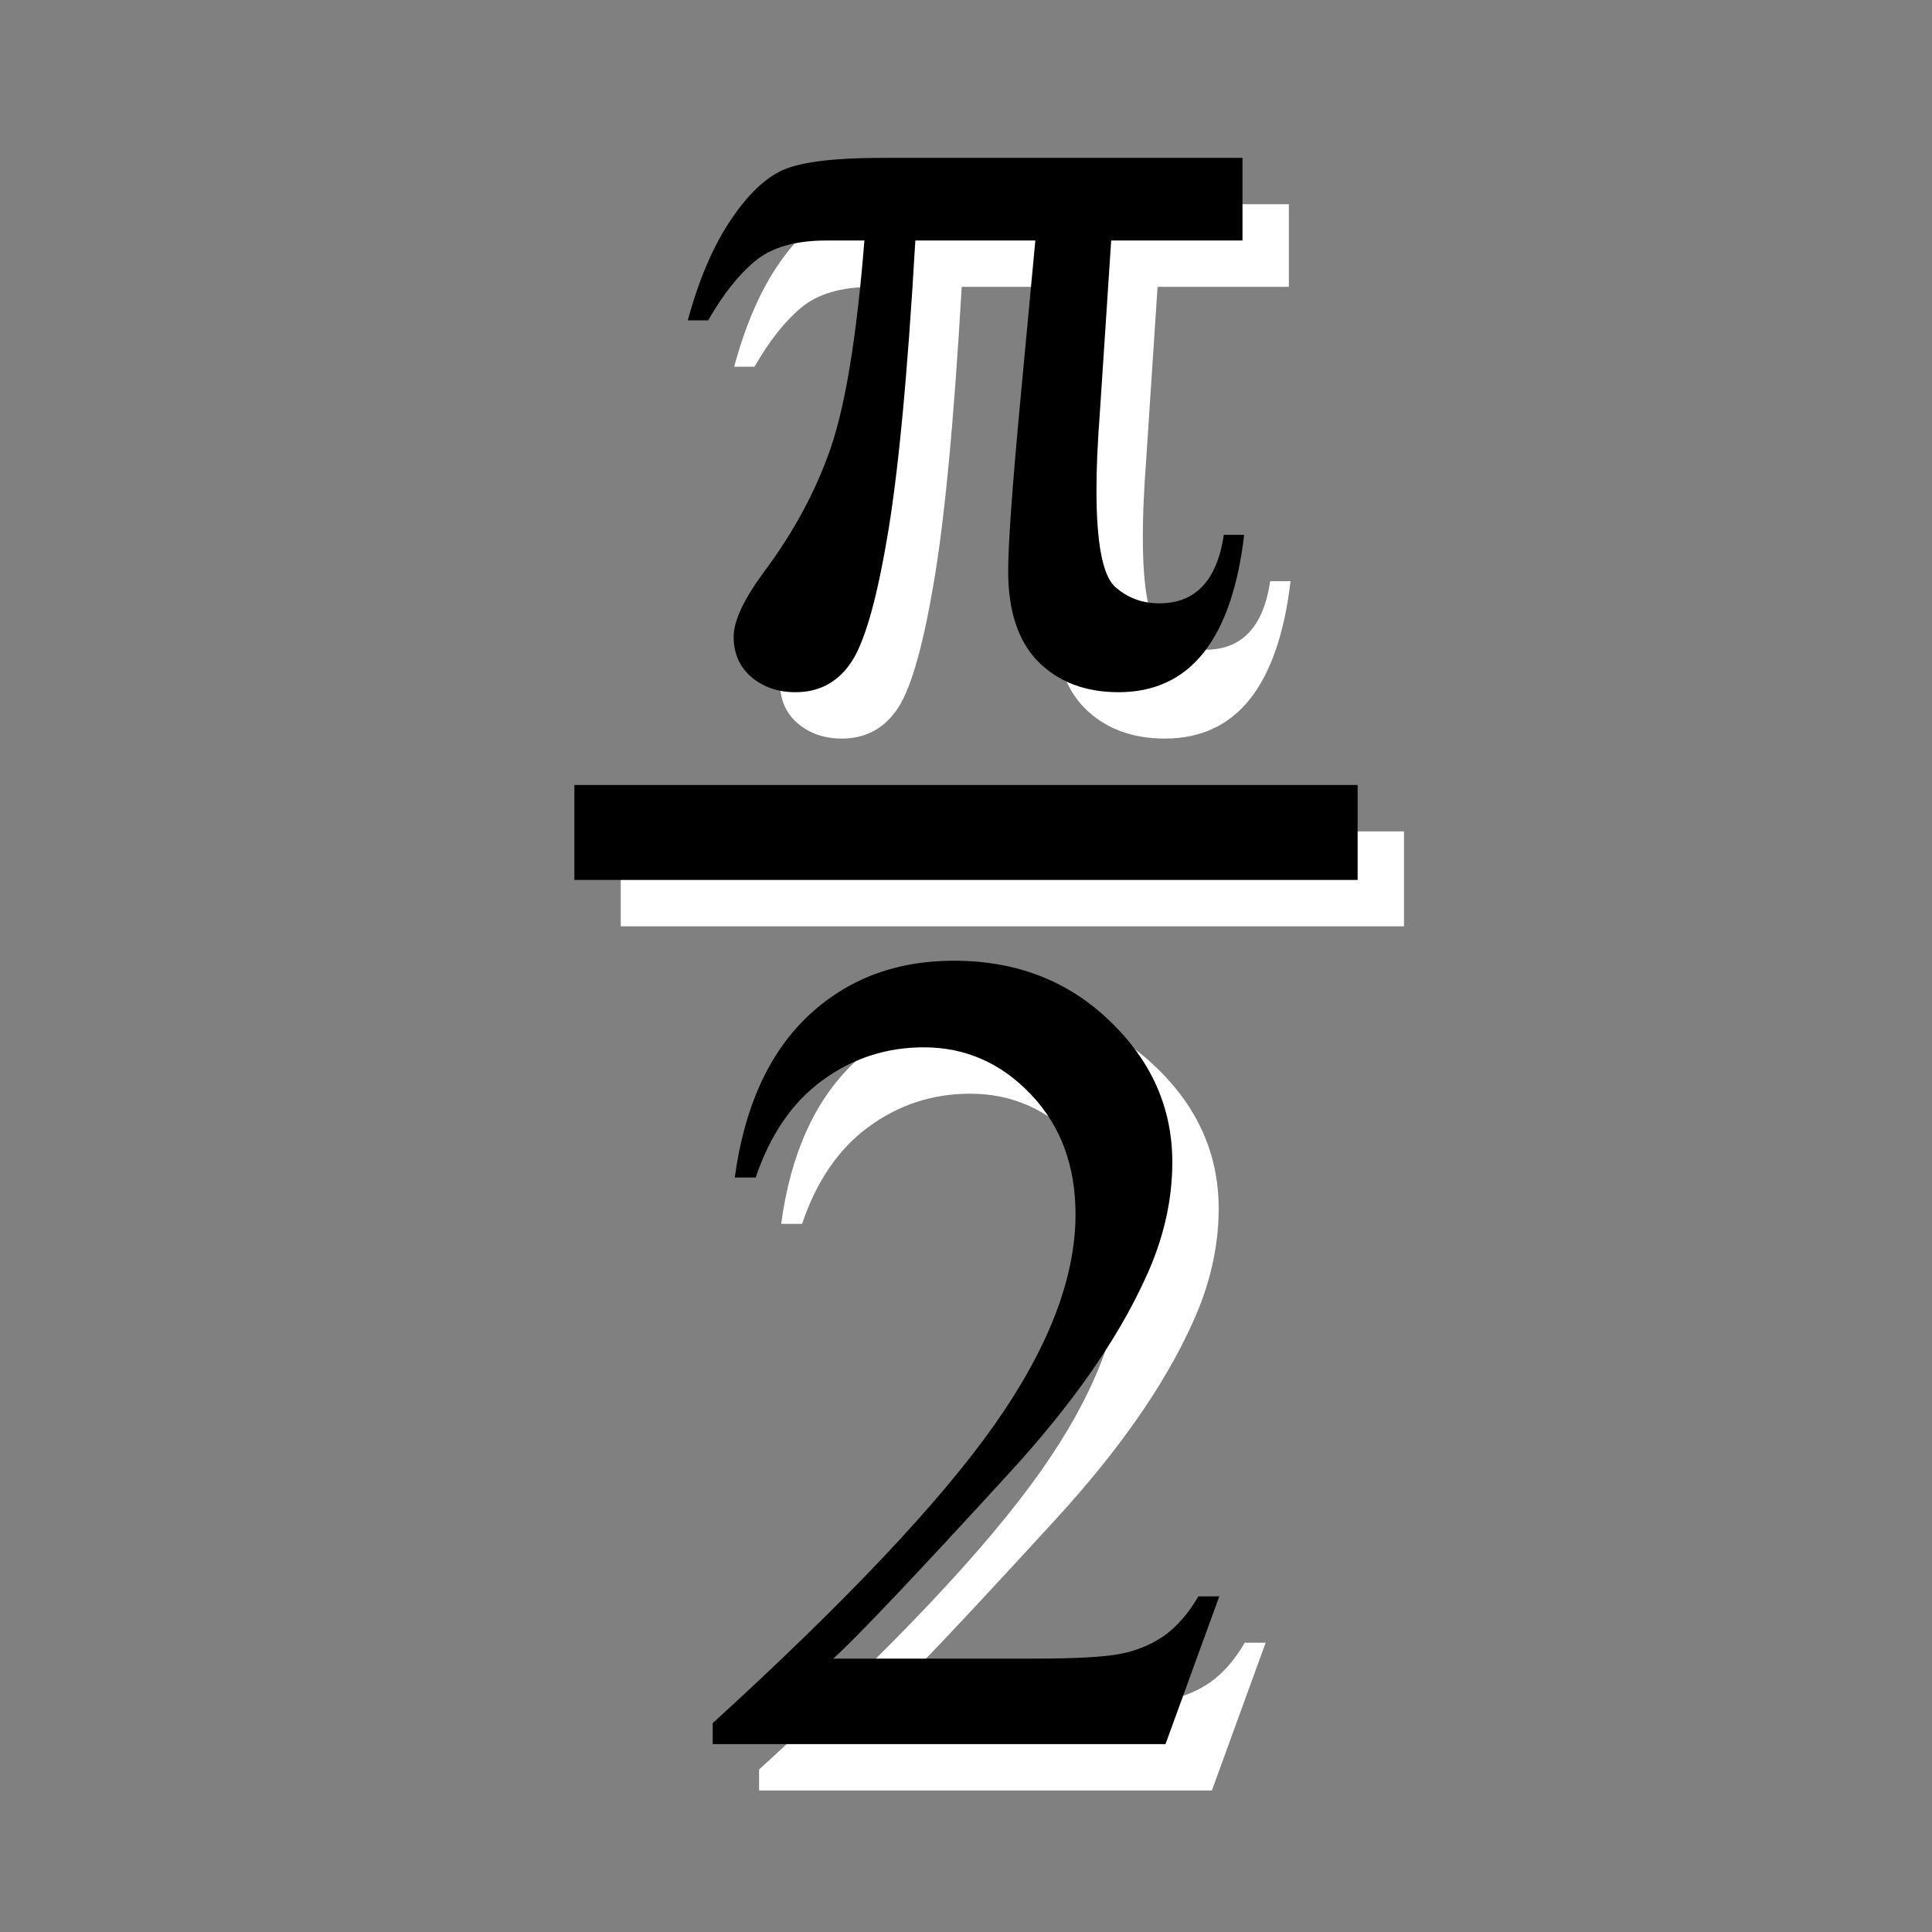 <?xml version="1.0" encoding="UTF-8" standalone="no"?>
<!-- Created with Inkscape (http://www.inkscape.org/) -->
<svg
   xmlns:svg="http://www.w3.org/2000/svg"
   xmlns="http://www.w3.org/2000/svg"
   version="1.0"
   width="500"
   height="500"
   id="svg2">
  <rect width="100%" height="100%" fill="#808080" stroke="none"/>
  <defs
     id="defs4" />
  <g
     transform="translate(12,12)"
     style="fill:#ffffff;fill-opacity:1"
     id="g3151">
    <path
       d="M 321.558,40.859 L 321.558,62.246 L 287.573,62.246 L 284.644,106.777 C 284.058,114.492 283.765,121.182 283.765,126.846 C 283.765,140.42 285.327,148.721 288.452,151.748 C 291.675,154.678 295.532,156.143 300.024,156.143 C 309.399,156.143 314.966,150.234 316.724,138.418 L 321.997,138.418 C 318.774,165.566 307.934,179.141 289.478,179.141 C 280.884,179.141 273.95,176.504 268.677,171.23 C 263.501,165.957 260.913,158.145 260.913,147.793 C 260.913,140.957 261.938,126.504 263.989,104.434 L 267.944,62.246 L 236.89,62.246 C 234.839,97.793 232.349,123.77 229.419,140.176 C 226.587,156.582 223.413,167.178 219.897,171.963 C 216.479,176.748 211.792,179.141 205.835,179.141 C 201.343,179.141 197.534,177.822 194.409,175.186 C 191.382,172.549 189.868,169.082 189.868,164.785 C 189.868,160.684 192.505,155.068 197.778,147.939 C 205.493,137.588 211.255,126.846 215.063,115.713 C 218.872,104.482 221.753,86.66 223.706,62.246 L 213.745,62.246 C 205.737,62.246 199.585,64.053 195.288,67.666 C 191.089,71.182 187.085,76.26 183.276,82.9 L 178.003,82.9 C 180.835,72.451 184.497,63.858 188.989,57.119 C 193.481,50.381 198.071,45.986 202.759,43.936 C 207.544,41.885 215.991,40.86 228.101,40.859 L 321.558,40.859"
       style="font-size:300px;font-style:normal;font-weight:normal;fill:#ffffff;fill-opacity:1;stroke:none;stroke-width:1px;stroke-linecap:butt;stroke-linejoin:miter;stroke-opacity:1;font-family:Times New Roman"
       id="path3153" />
    <path
       d="M 315.552,413.135 L 301.636,451.367 L 184.448,451.367 L 184.448,445.947 C 218.921,414.502 243.188,388.818 257.251,368.896 C 271.313,348.975 278.345,330.762 278.345,314.258 C 278.345,301.66 274.487,291.309 266.772,283.203 C 259.058,275.098 249.829,271.045 239.087,271.045 C 229.321,271.045 220.532,273.926 212.72,279.688 C 205.005,285.352 199.292,293.701 195.581,304.736 L 190.161,304.736 C 192.603,286.67 198.853,272.803 208.911,263.135 C 219.067,253.467 231.714,248.633 246.851,248.633 C 262.964,248.633 276.392,253.809 287.134,264.16 C 297.974,274.512 303.393,286.719 303.394,300.781 C 303.393,310.84 301.05,320.899 296.362,330.957 C 289.136,346.777 277.417,363.525 261.206,381.201 C 236.89,407.764 221.704,423.779 215.649,429.248 L 267.505,429.248 C 278.052,429.248 285.425,428.857 289.624,428.076 C 293.921,427.295 297.778,425.732 301.196,423.389 C 304.614,420.947 307.593,417.529 310.132,413.135 L 315.552,413.135"
       style="font-size:300px;font-style:normal;font-weight:normal;fill:#ffffff;fill-opacity:1;stroke:none;stroke-width:1px;stroke-linecap:butt;stroke-linejoin:miter;stroke-opacity:1;font-family:Times New Roman"
       id="path3155" />
    <path
       d="M 148.649,203.16 L 351.351,203.16 L 351.351,227.73 L 148.649,227.73 L 148.649,203.16 z "
       style="fill:#ffffff;fill-opacity:1;stroke:none;stroke-width:17.702;stroke-miterlimit:4;stroke-dashoffset:0;stroke-opacity:1"
       id="path3157" />
  </g>
  <g
     id="g3146">
    <path
       d="M 321.558,40.859 L 321.558,62.246 L 287.573,62.246 L 284.644,106.777 C 284.058,114.492 283.765,121.182 283.765,126.846 C 283.765,140.42 285.327,148.721 288.452,151.748 C 291.675,154.678 295.532,156.143 300.024,156.143 C 309.399,156.143 314.966,150.234 316.724,138.418 L 321.997,138.418 C 318.774,165.566 307.934,179.141 289.478,179.141 C 280.884,179.141 273.95,176.504 268.677,171.23 C 263.501,165.957 260.913,158.145 260.913,147.793 C 260.913,140.957 261.938,126.504 263.989,104.434 L 267.944,62.246 L 236.89,62.246 C 234.839,97.793 232.349,123.77 229.419,140.176 C 226.587,156.582 223.413,167.178 219.897,171.963 C 216.479,176.748 211.792,179.141 205.835,179.141 C 201.343,179.141 197.534,177.822 194.409,175.186 C 191.382,172.549 189.868,169.082 189.868,164.785 C 189.868,160.684 192.505,155.068 197.778,147.939 C 205.493,137.588 211.255,126.846 215.063,115.713 C 218.872,104.482 221.753,86.66 223.706,62.246 L 213.745,62.246 C 205.737,62.246 199.585,64.053 195.288,67.666 C 191.089,71.182 187.085,76.26 183.276,82.9 L 178.003,82.9 C 180.835,72.451 184.497,63.858 188.989,57.119 C 193.481,50.381 198.071,45.986 202.759,43.936 C 207.544,41.885 215.991,40.86 228.101,40.859 L 321.558,40.859"
       style="font-size:300px;font-style:normal;font-weight:normal;fill:#000000;fill-opacity:1;stroke:none;stroke-width:1px;stroke-linecap:butt;stroke-linejoin:miter;stroke-opacity:1;font-family:Times New Roman"
       id="text2159" />
    <path
       d="M 315.552,413.135 L 301.636,451.367 L 184.448,451.367 L 184.448,445.947 C 218.921,414.502 243.188,388.818 257.251,368.896 C 271.313,348.975 278.345,330.762 278.345,314.258 C 278.345,301.66 274.487,291.309 266.772,283.203 C 259.058,275.098 249.829,271.045 239.087,271.045 C 229.321,271.045 220.532,273.926 212.72,279.688 C 205.005,285.352 199.292,293.701 195.581,304.736 L 190.161,304.736 C 192.603,286.67 198.853,272.803 208.911,263.135 C 219.067,253.467 231.714,248.633 246.851,248.633 C 262.964,248.633 276.392,253.809 287.134,264.16 C 297.974,274.512 303.393,286.719 303.394,300.781 C 303.393,310.84 301.05,320.899 296.362,330.957 C 289.136,346.777 277.417,363.525 261.206,381.201 C 236.89,407.764 221.704,423.779 215.649,429.248 L 267.505,429.248 C 278.052,429.248 285.425,428.857 289.624,428.076 C 293.921,427.295 297.778,425.732 301.196,423.389 C 304.614,420.947 307.593,417.529 310.132,413.135 L 315.552,413.135"
       style="font-size:300px;font-style:normal;font-weight:normal;fill:#000000;fill-opacity:1;stroke:none;stroke-width:1px;stroke-linecap:butt;stroke-linejoin:miter;stroke-opacity:1;font-family:Times New Roman"
       id="text2165" />
    <path
       d="M 148.649,203.16 L 351.351,203.16 L 351.351,227.73 L 148.649,227.73 L 148.649,203.16 z "
       style="fill:#000000;fill-opacity:1;stroke:none;stroke-width:17.702;stroke-miterlimit:4;stroke-dashoffset:0;stroke-opacity:1"
       id="rect2169" />
  </g>
</svg>
